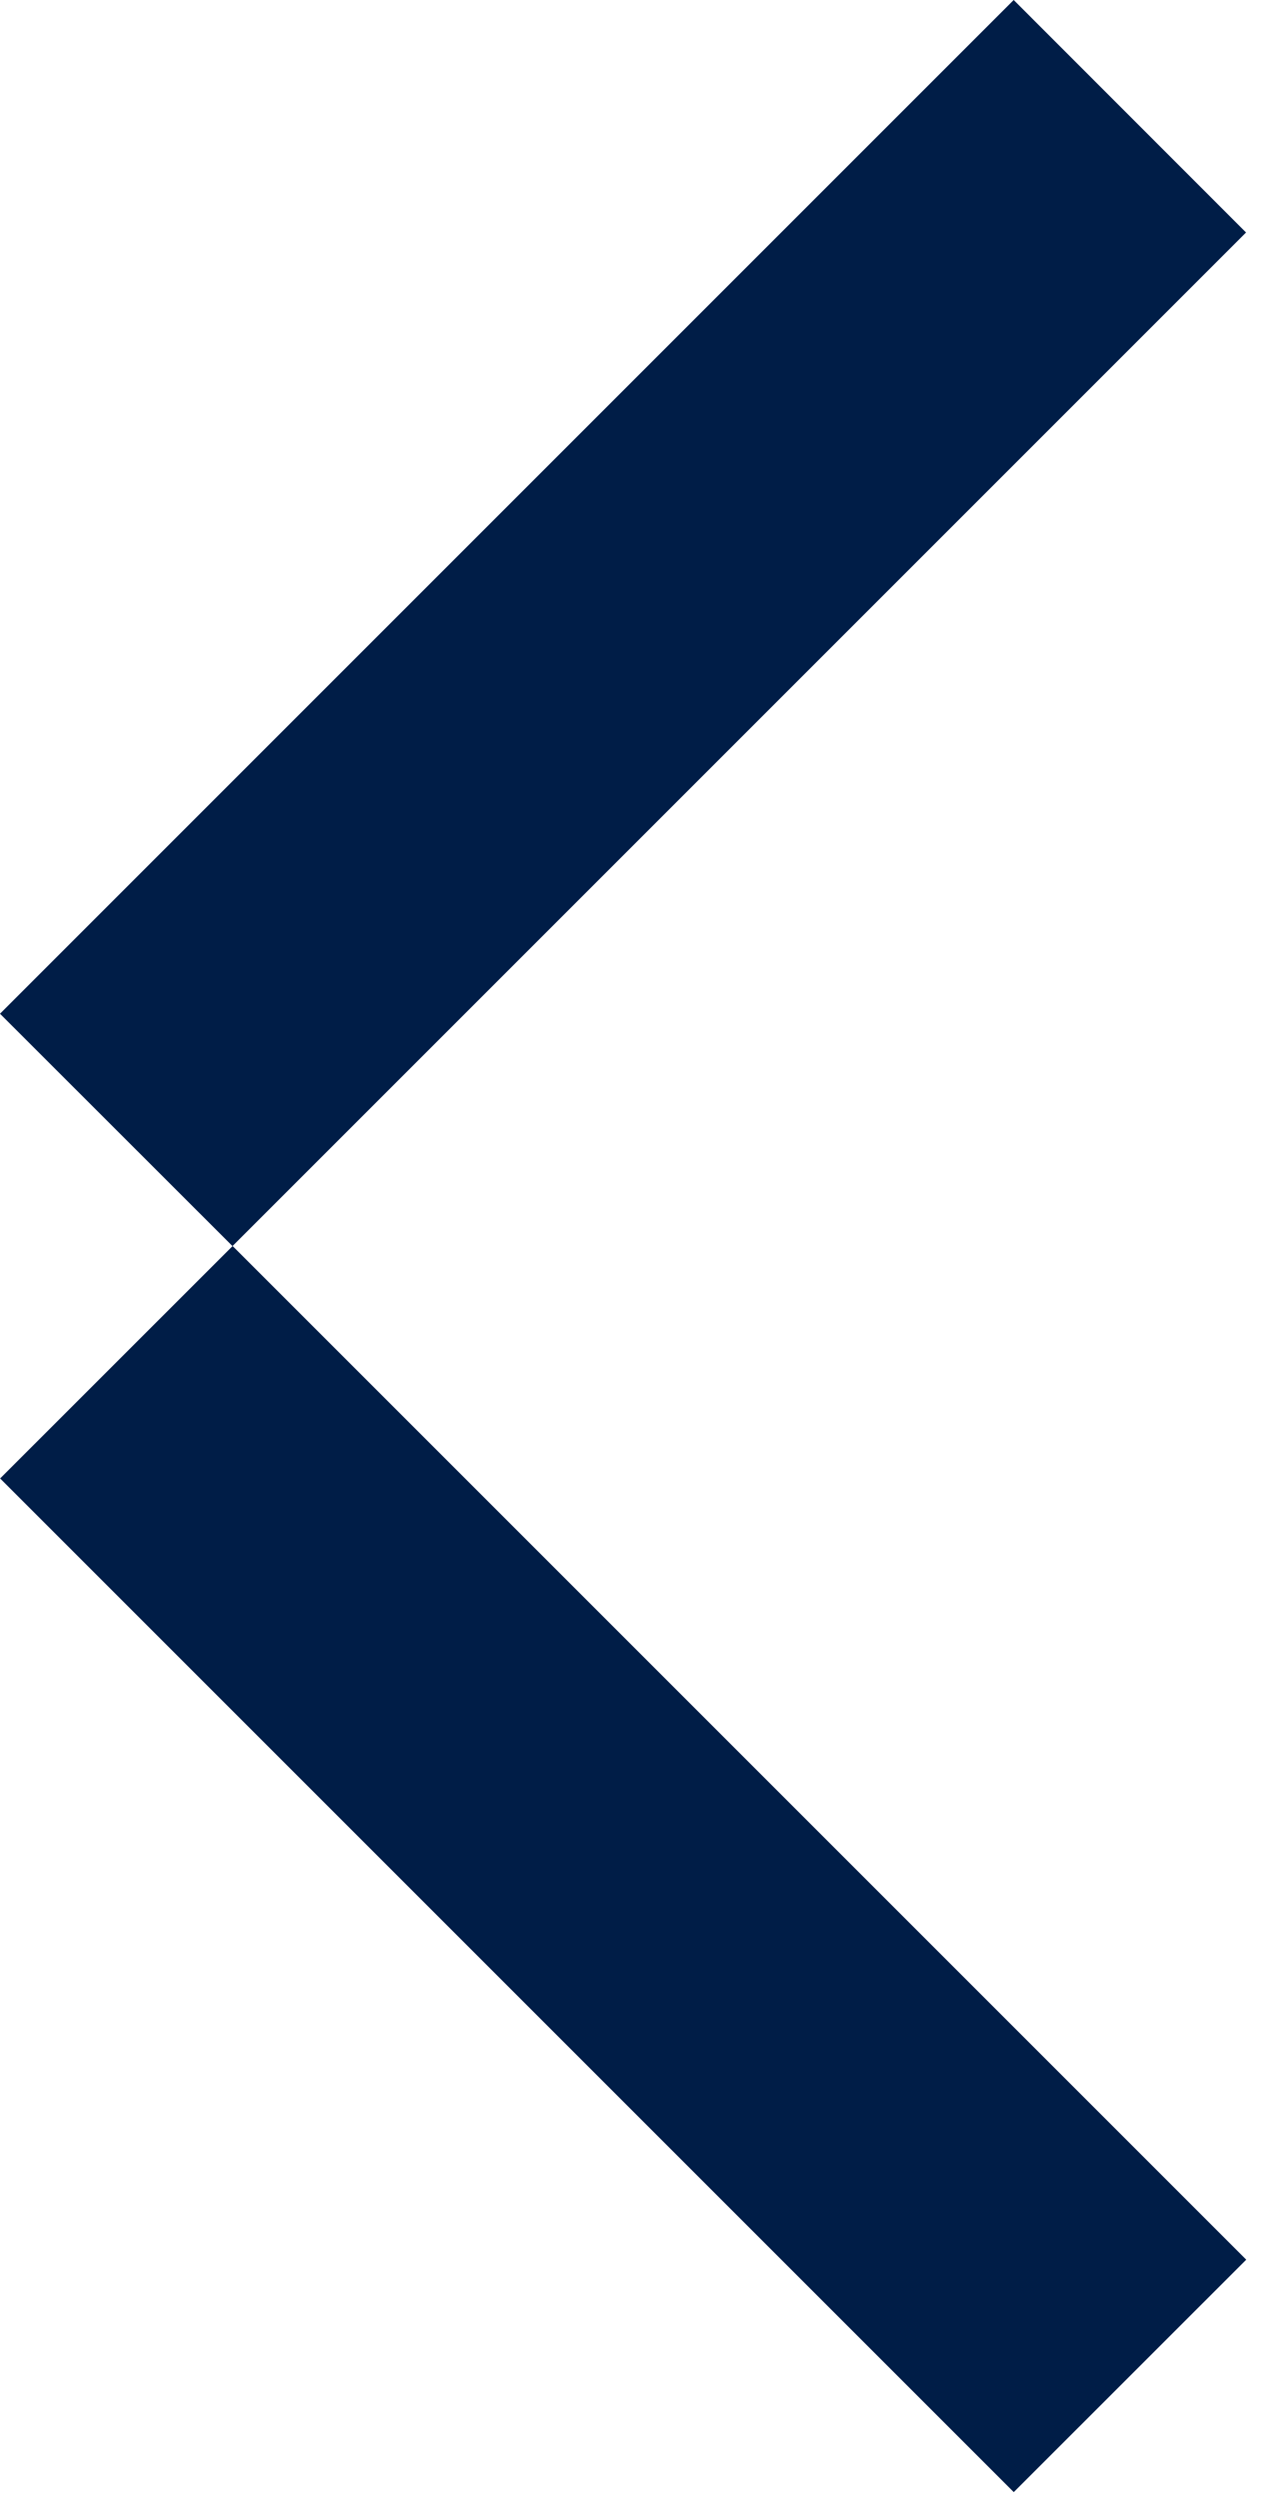 <svg width="20" height="39" viewBox="0 0 20 39" fill="none" xmlns="http://www.w3.org/2000/svg">
<path d="M15.814 0L19.439 3.627L3.627 19.439L0 15.814L15.814 0Z" fill="#001D47"/>
<path d="M3.629 19.438L0.002 23.064L15.815 38.877L19.442 35.251L3.629 19.438Z" fill="#001D47"/>
</svg>
